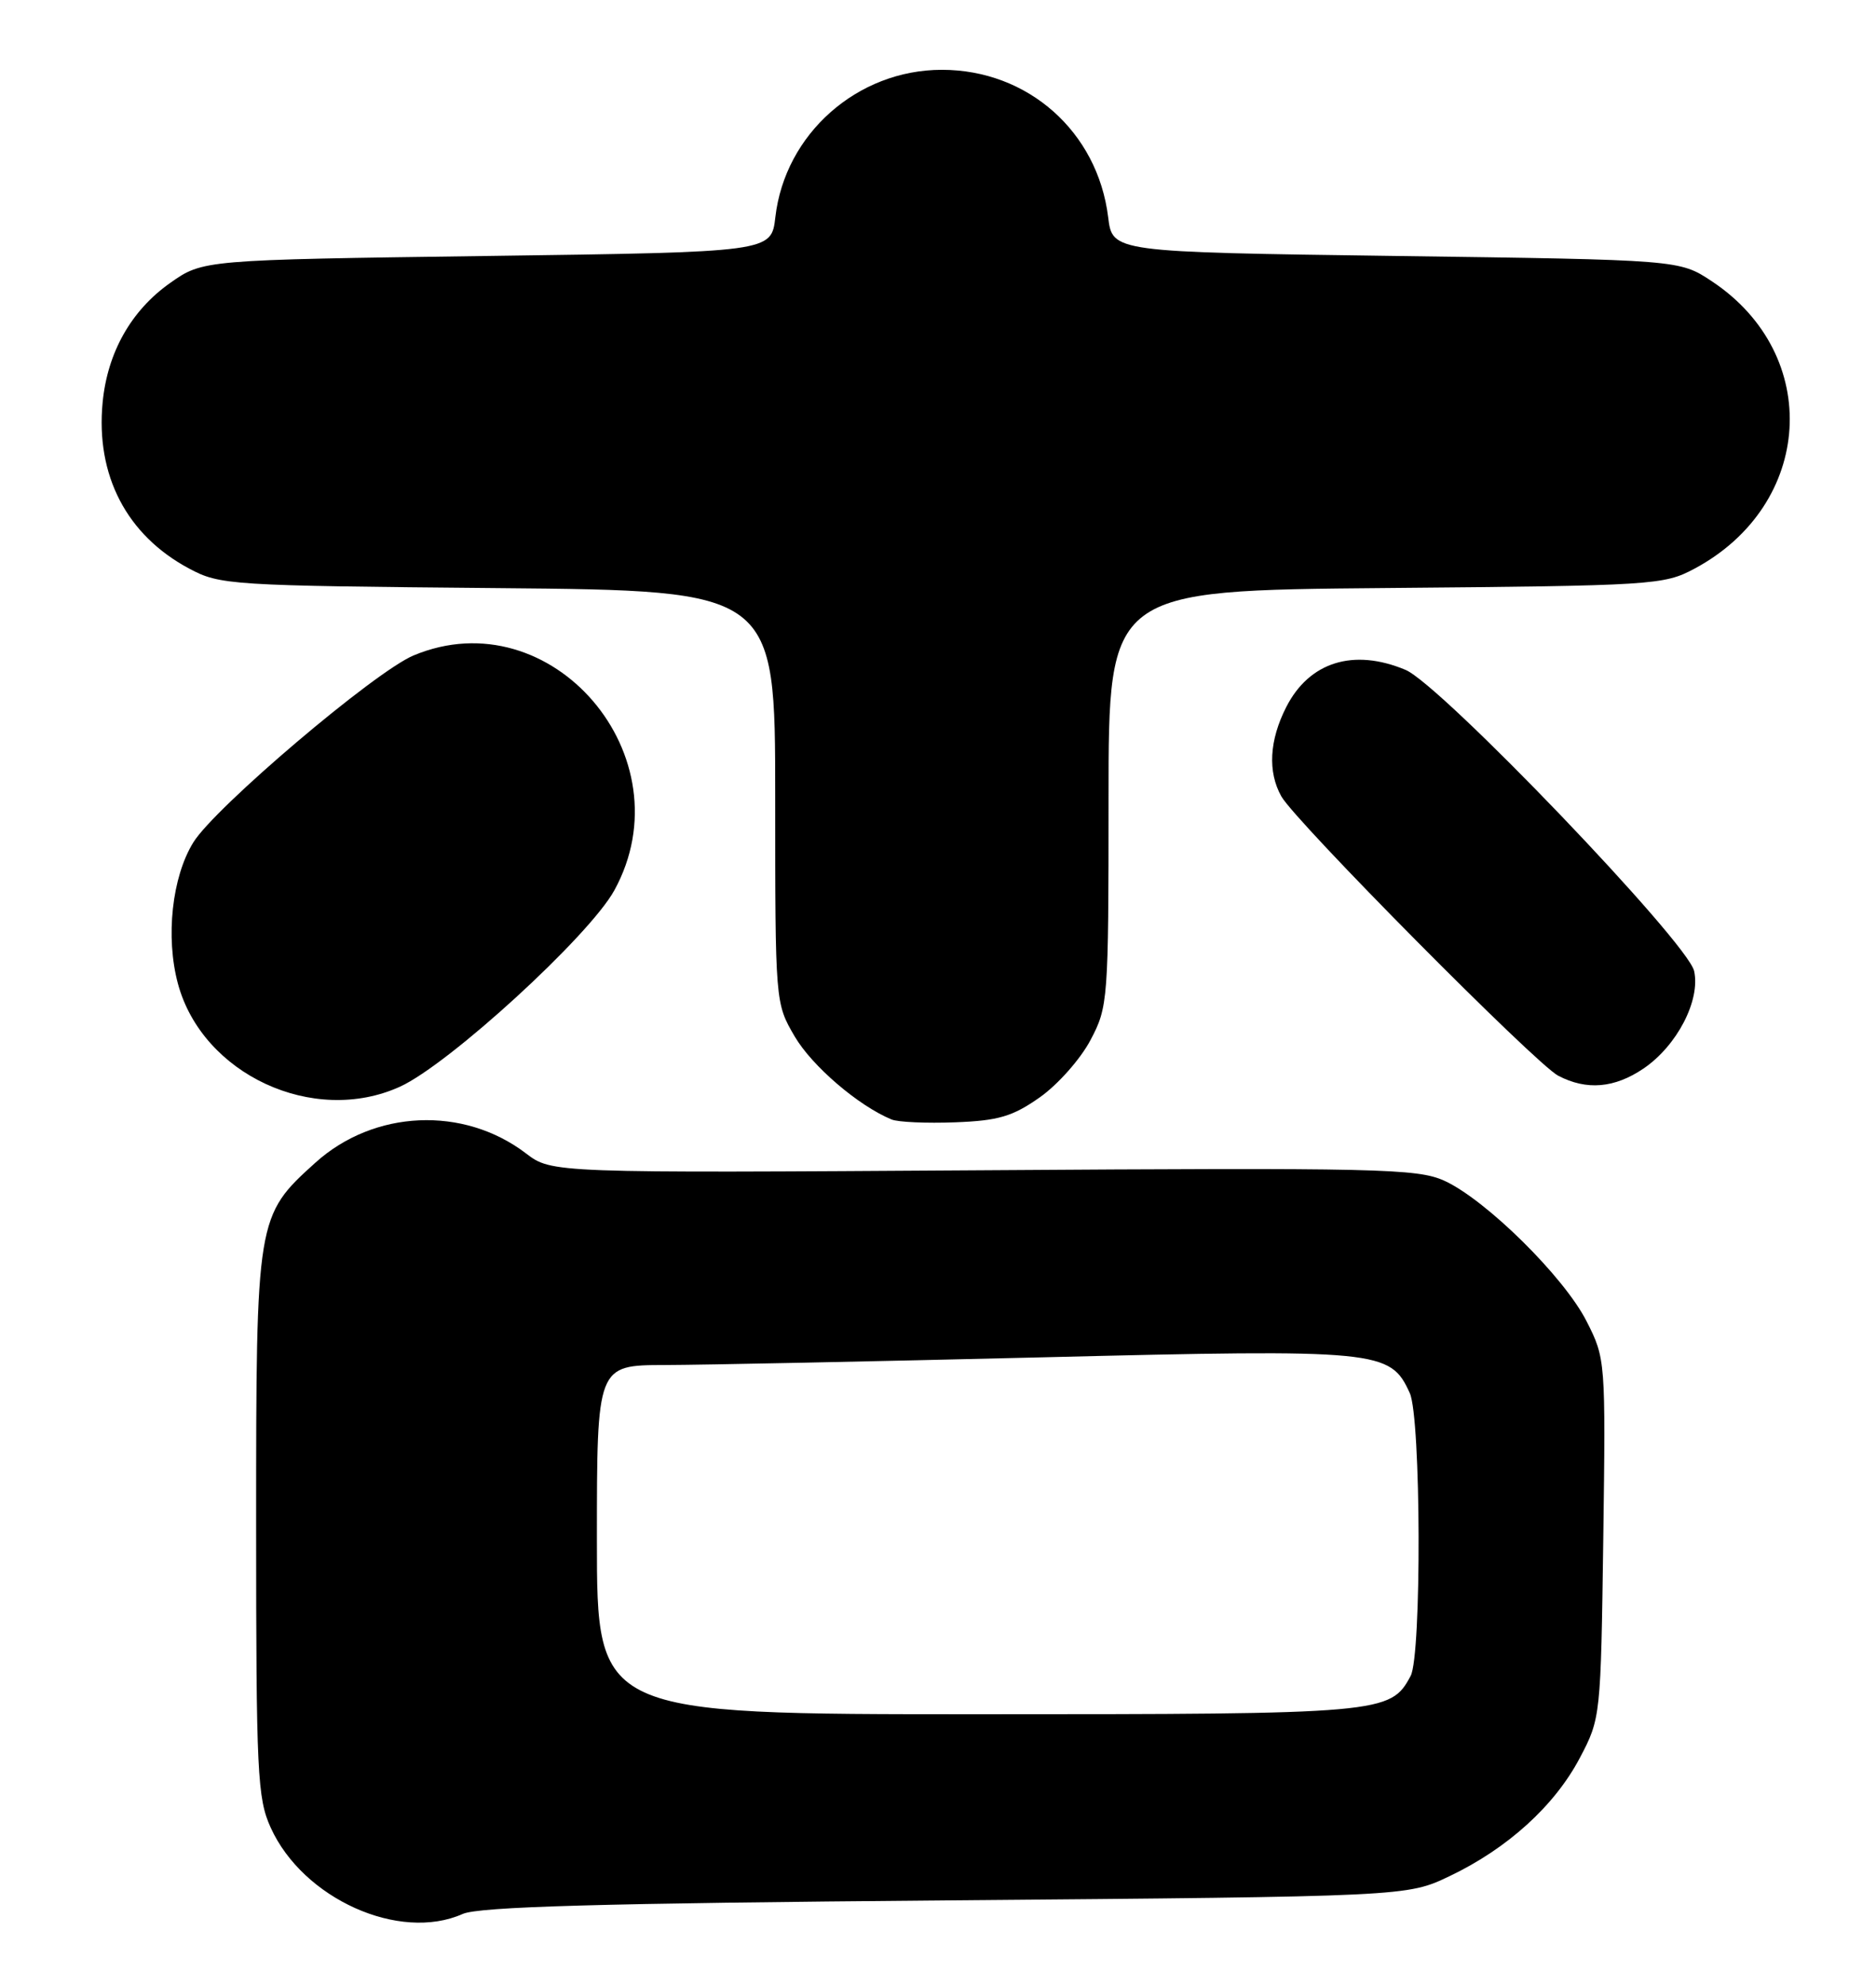 <?xml version="1.0" encoding="UTF-8" standalone="no"?>
<!DOCTYPE svg PUBLIC "-//W3C//DTD SVG 1.1//EN" "http://www.w3.org/Graphics/SVG/1.1/DTD/svg11.dtd" >
<svg xmlns="http://www.w3.org/2000/svg" xmlns:xlink="http://www.w3.org/1999/xlink" version="1.1" viewBox="0 0 242 256">
 <g >
 <path fill="currentColor"
d=" M 59.68 246.75 C 61.79 245.81 77.49 245.37 122.00 245.00 C 181.50 244.50 181.50 244.50 187.00 241.87 C 194.47 238.31 200.54 232.80 203.79 226.64 C 206.48 221.54 206.50 221.31 206.82 198.35 C 207.13 175.43 207.11 175.14 204.67 170.35 C 201.77 164.62 191.65 154.64 186.29 152.21 C 182.82 150.65 177.75 150.53 126.84 150.87 C 71.17 151.23 71.17 151.23 67.84 148.69 C 59.79 142.56 48.26 143.07 40.70 149.88 C 33.08 156.75 33.04 157.00 33.04 196.50 C 33.04 228.57 33.20 231.85 34.92 235.62 C 39.08 244.79 51.51 250.38 59.68 246.75 Z  M 134.13 141.47 C 136.45 139.84 139.39 136.52 140.67 134.09 C 142.94 129.80 143.00 129.01 143.00 102.90 C 143.00 76.12 143.00 76.12 178.75 75.81 C 213.32 75.51 214.63 75.43 218.59 73.31 C 233.97 65.08 235.13 45.74 220.82 36.26 C 216.65 33.50 216.65 33.50 180.08 33.00 C 143.50 32.50 143.50 32.50 142.95 28.00 C 141.59 16.97 132.60 9.00 121.50 9.00 C 110.59 9.00 101.26 17.26 100.02 27.99 C 99.50 32.50 99.50 32.50 62.83 33.00 C 26.17 33.50 26.17 33.50 21.92 36.50 C 16.91 40.04 13.86 45.45 13.24 51.87 C 12.33 61.29 16.34 68.99 24.38 73.29 C 28.37 75.43 29.61 75.51 64.25 75.82 C 100.00 76.14 100.00 76.14 100.00 102.73 C 100.00 129.32 100.00 129.32 102.52 133.63 C 104.76 137.44 110.72 142.55 115.00 144.32 C 115.83 144.67 119.52 144.83 123.21 144.69 C 128.79 144.48 130.62 143.94 134.13 141.47 Z  M 51.59 140.10 C 57.92 137.22 76.03 120.65 79.25 114.78 C 88.69 97.58 71.14 77.06 53.35 84.50 C 48.35 86.59 27.73 104.08 24.94 108.60 C 22.18 113.06 21.34 120.82 22.95 126.81 C 26.10 138.51 40.44 145.16 51.59 140.10 Z  M 212.02 137.75 C 216.33 134.82 219.37 128.97 218.54 125.19 C 217.73 121.50 185.86 88.26 181.31 86.36 C 174.60 83.55 168.89 85.33 165.92 91.16 C 163.74 95.44 163.51 99.50 165.29 102.67 C 167.10 105.90 198.11 137.17 201.00 138.68 C 204.67 140.60 208.27 140.29 212.02 137.75 Z  M 77.00 198.50 C 77.00 176.00 77.00 176.00 85.75 175.98 C 90.56 175.97 112.44 175.52 134.36 174.99 C 178.00 173.92 179.34 174.05 181.86 179.60 C 183.31 182.78 183.40 213.38 181.97 216.06 C 179.37 220.92 178.44 221.00 126.05 221.00 C 77.00 221.00 77.00 221.00 77.00 198.50 Z "/>
</g>
</svg>